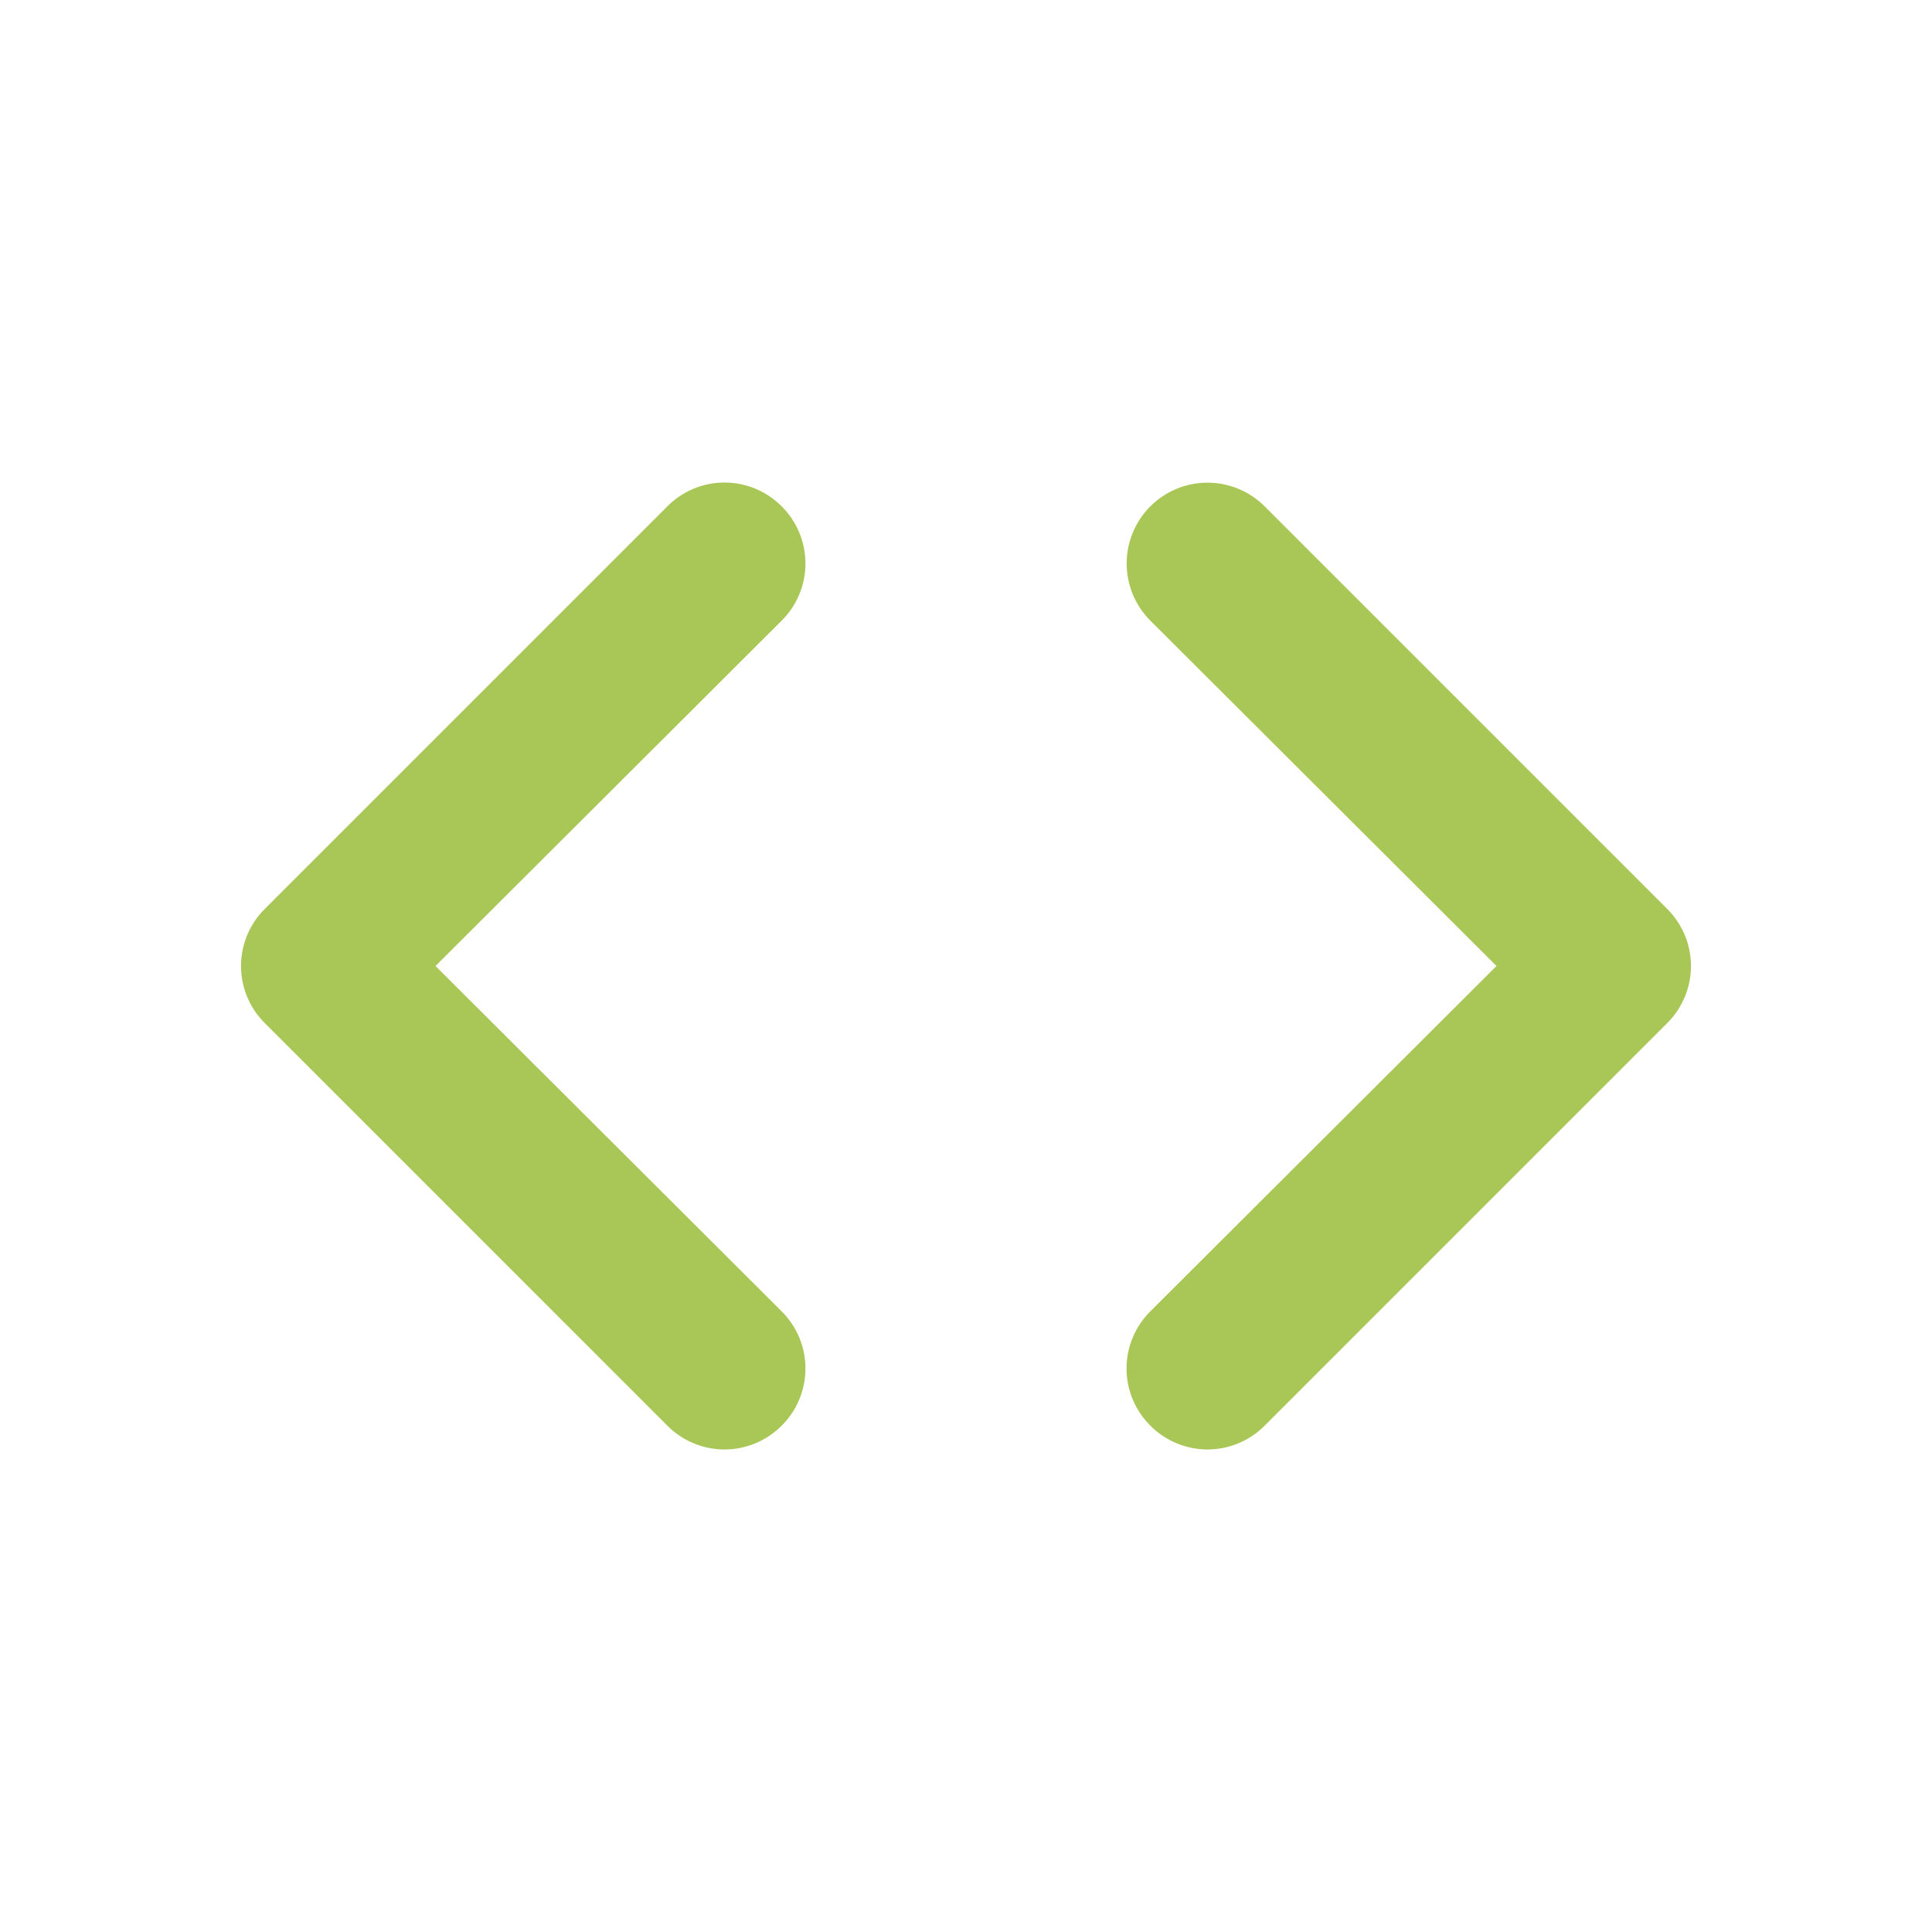 <svg width="70" height="70" viewBox="0 0 70 70" fill="none" xmlns="http://www.w3.org/2000/svg">
<path d="M28.321 18.346C28.049 18.072 27.727 17.855 27.372 17.707C27.016 17.559 26.635 17.483 26.25 17.483C25.865 17.483 25.484 17.559 25.128 17.707C24.773 17.855 24.45 18.072 24.179 18.346L9.596 32.929C9.322 33.2 9.105 33.523 8.957 33.878C8.809 34.234 8.733 34.615 8.733 35C8.733 35.385 8.809 35.766 8.957 36.122C9.105 36.477 9.322 36.8 9.596 37.071L24.179 51.654C24.45 51.928 24.773 52.145 25.128 52.292C25.484 52.441 25.865 52.517 26.25 52.517C26.635 52.517 27.016 52.441 27.372 52.292C27.727 52.145 28.049 51.928 28.321 51.654C28.594 51.383 28.811 51.06 28.959 50.705C29.107 50.349 29.183 49.968 29.183 49.583C29.183 49.198 29.107 48.817 28.959 48.462C28.811 48.106 28.594 47.784 28.321 47.512L15.779 35L28.321 22.487C28.594 22.216 28.811 21.894 28.959 21.538C29.107 21.183 29.183 20.802 29.183 20.417C29.183 20.032 29.107 19.65 28.959 19.295C28.811 18.939 28.594 18.617 28.321 18.346ZM60.404 32.929L45.821 18.346C45.549 18.074 45.226 17.858 44.871 17.711C44.515 17.564 44.134 17.488 43.75 17.488C42.973 17.488 42.228 17.797 41.679 18.346C41.407 18.618 41.191 18.941 41.044 19.296C40.897 19.651 40.821 20.032 40.821 20.417C40.821 21.193 41.13 21.938 41.679 22.487L54.221 35L41.679 47.512C41.406 47.784 41.189 48.106 41.041 48.462C40.892 48.817 40.816 49.198 40.816 49.583C40.816 49.968 40.892 50.349 41.041 50.705C41.189 51.06 41.406 51.383 41.679 51.654C41.95 51.928 42.273 52.145 42.628 52.292C42.984 52.441 43.365 52.517 43.75 52.517C44.135 52.517 44.516 52.441 44.871 52.292C45.227 52.145 45.55 51.928 45.821 51.654L60.404 37.071C60.677 36.8 60.894 36.477 61.042 36.122C61.191 35.766 61.267 35.385 61.267 35C61.267 34.615 61.191 34.234 61.042 33.878C60.894 33.523 60.677 33.2 60.404 32.929Z" fill="#A9C757"/>
</svg>
